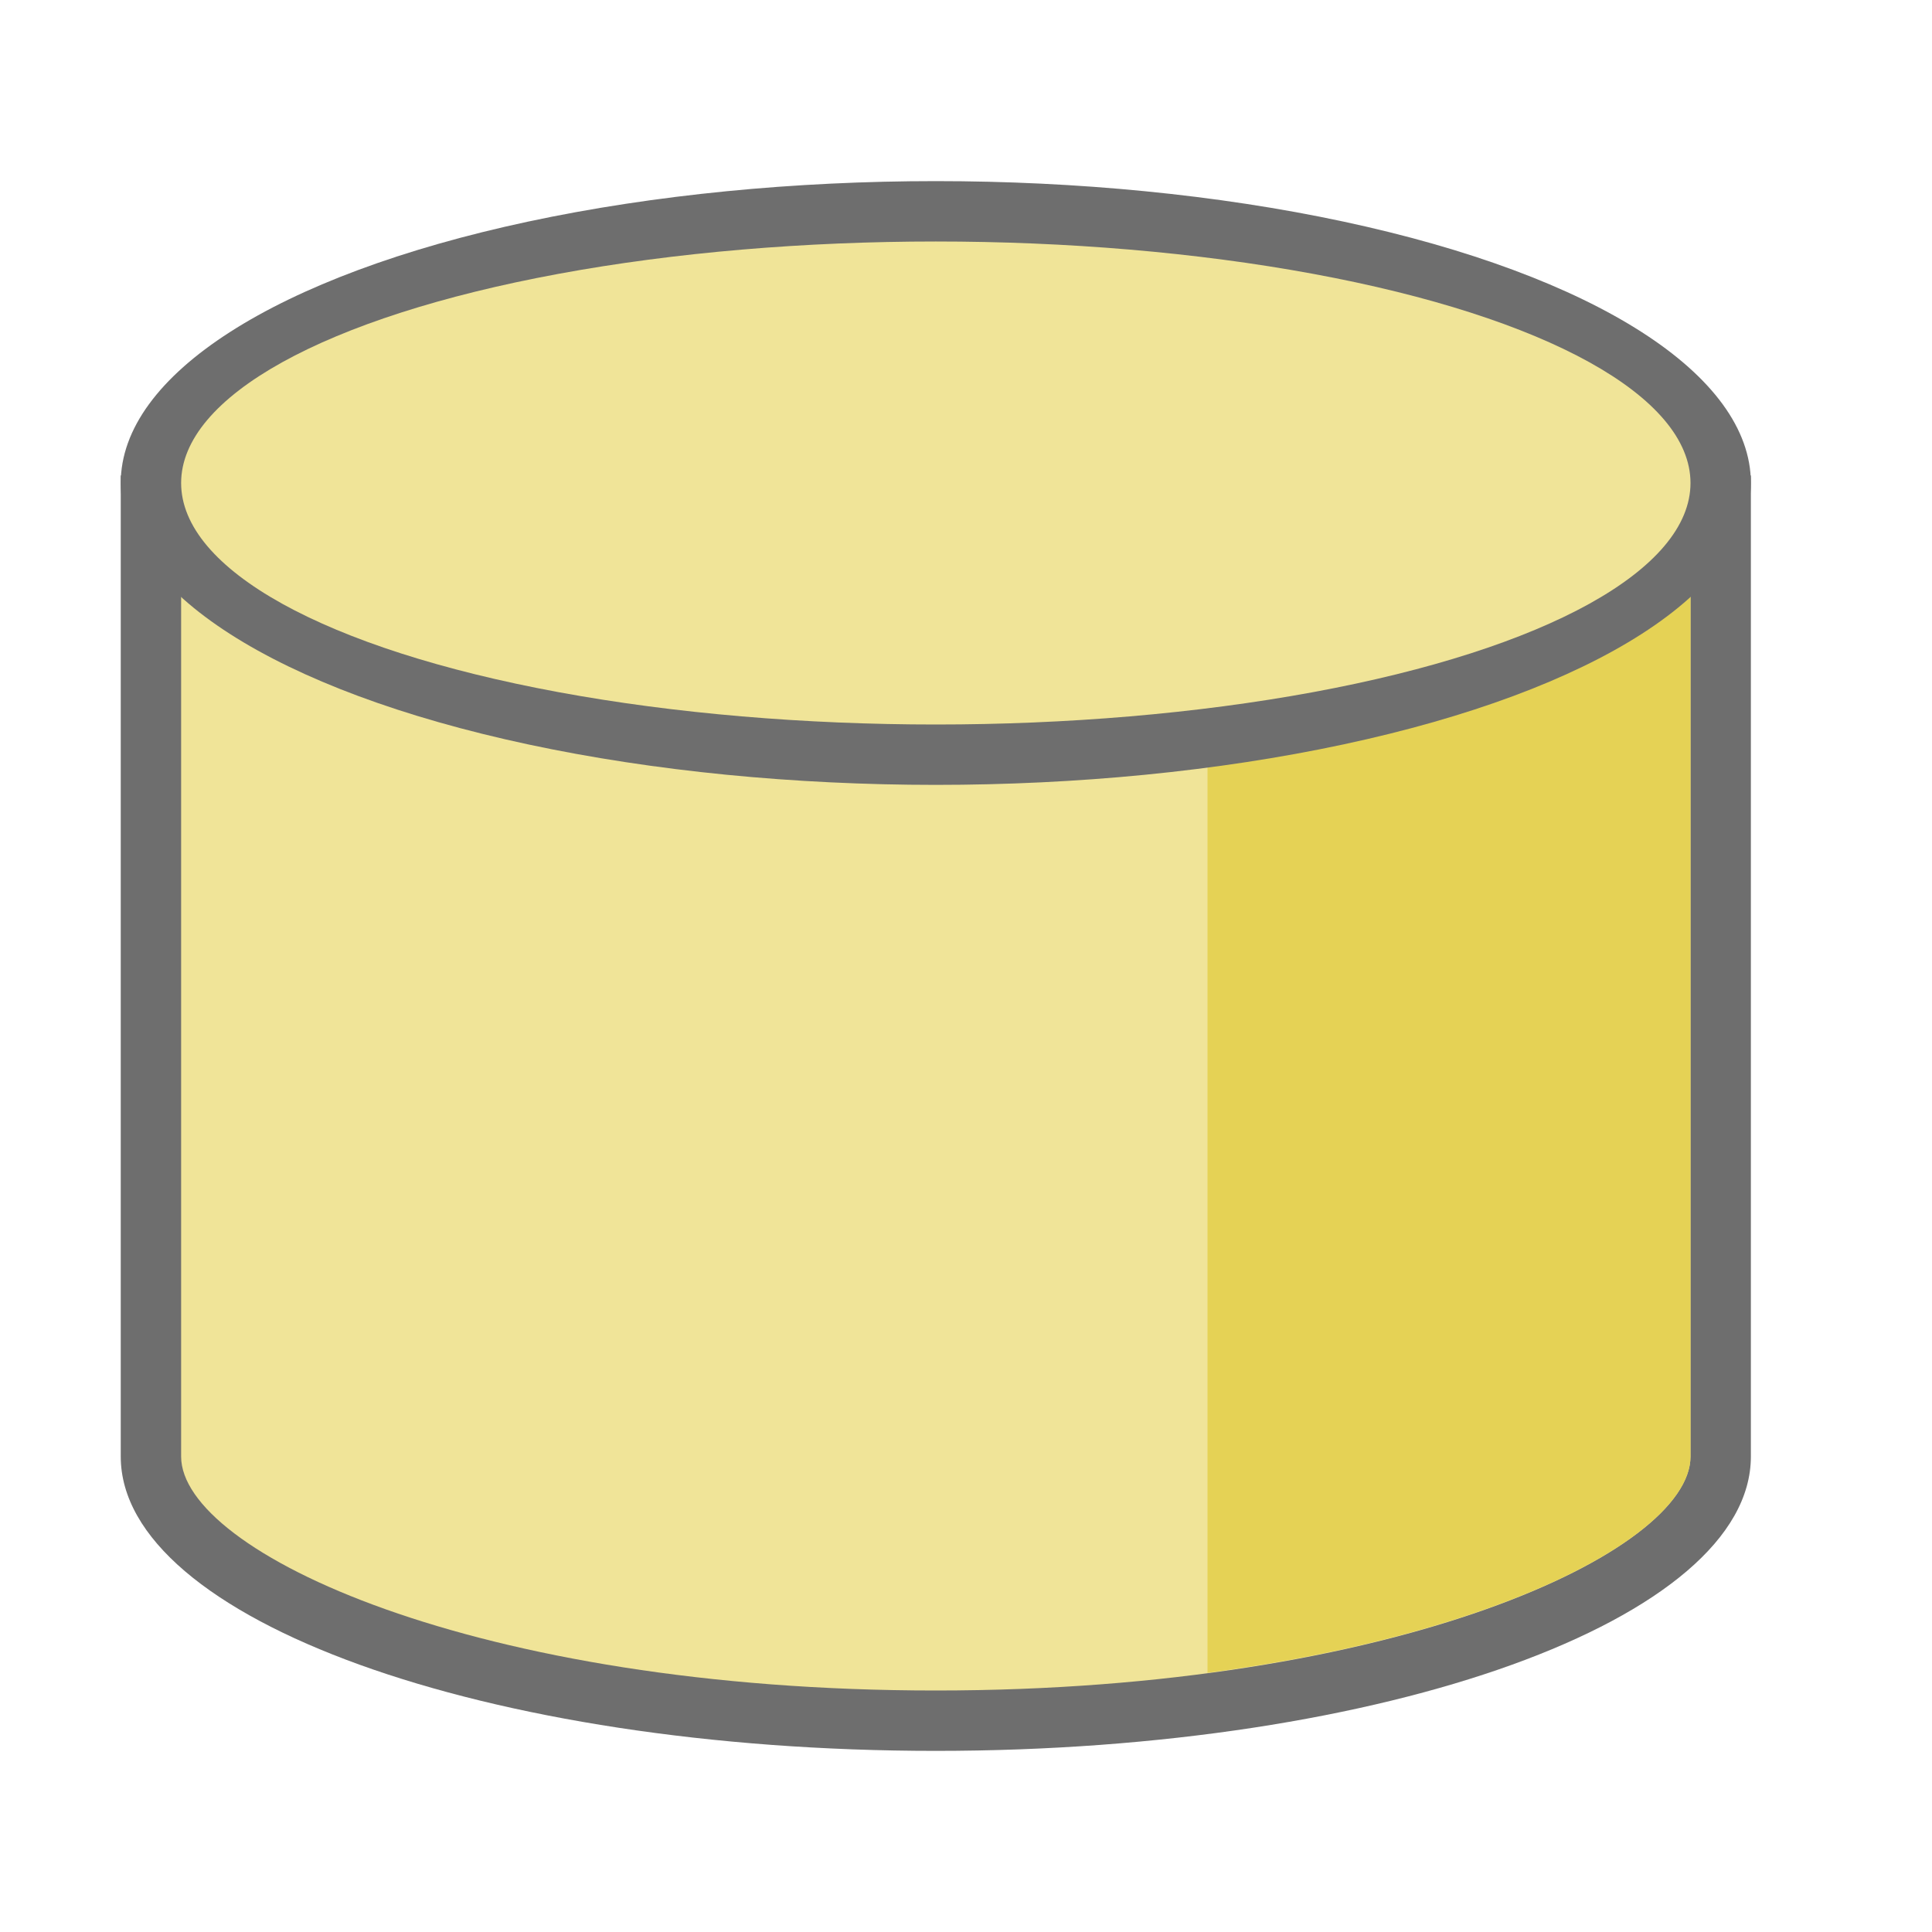 <svg id="Icons" xmlns="http://www.w3.org/2000/svg" viewBox="0 0 32 32"><path d="M2,7.875v16.25C2,26.818,8.045,29,15.5,29S29,26.818,29,24.125V7.875Z" style="fill:#6e6e6e"/><path d="M15.5,28C7.869,28,3,25.705,3,24.125V8.875H28v15.25C28,25.705,23.131,28,15.5,28Z" style="fill:#f0e498"/><path d="M20,8.875V27.707c4.987-.662,8-2.34,8-3.582V8.875Z" style="fill:#e5d255"/><ellipse cx="15.5" cy="8" rx="13.5" ry="5" style="fill:#6e6e6e"/><ellipse cx="15.5" cy="8" rx="12.5" ry="4" style="fill:#f0e498"/></svg>